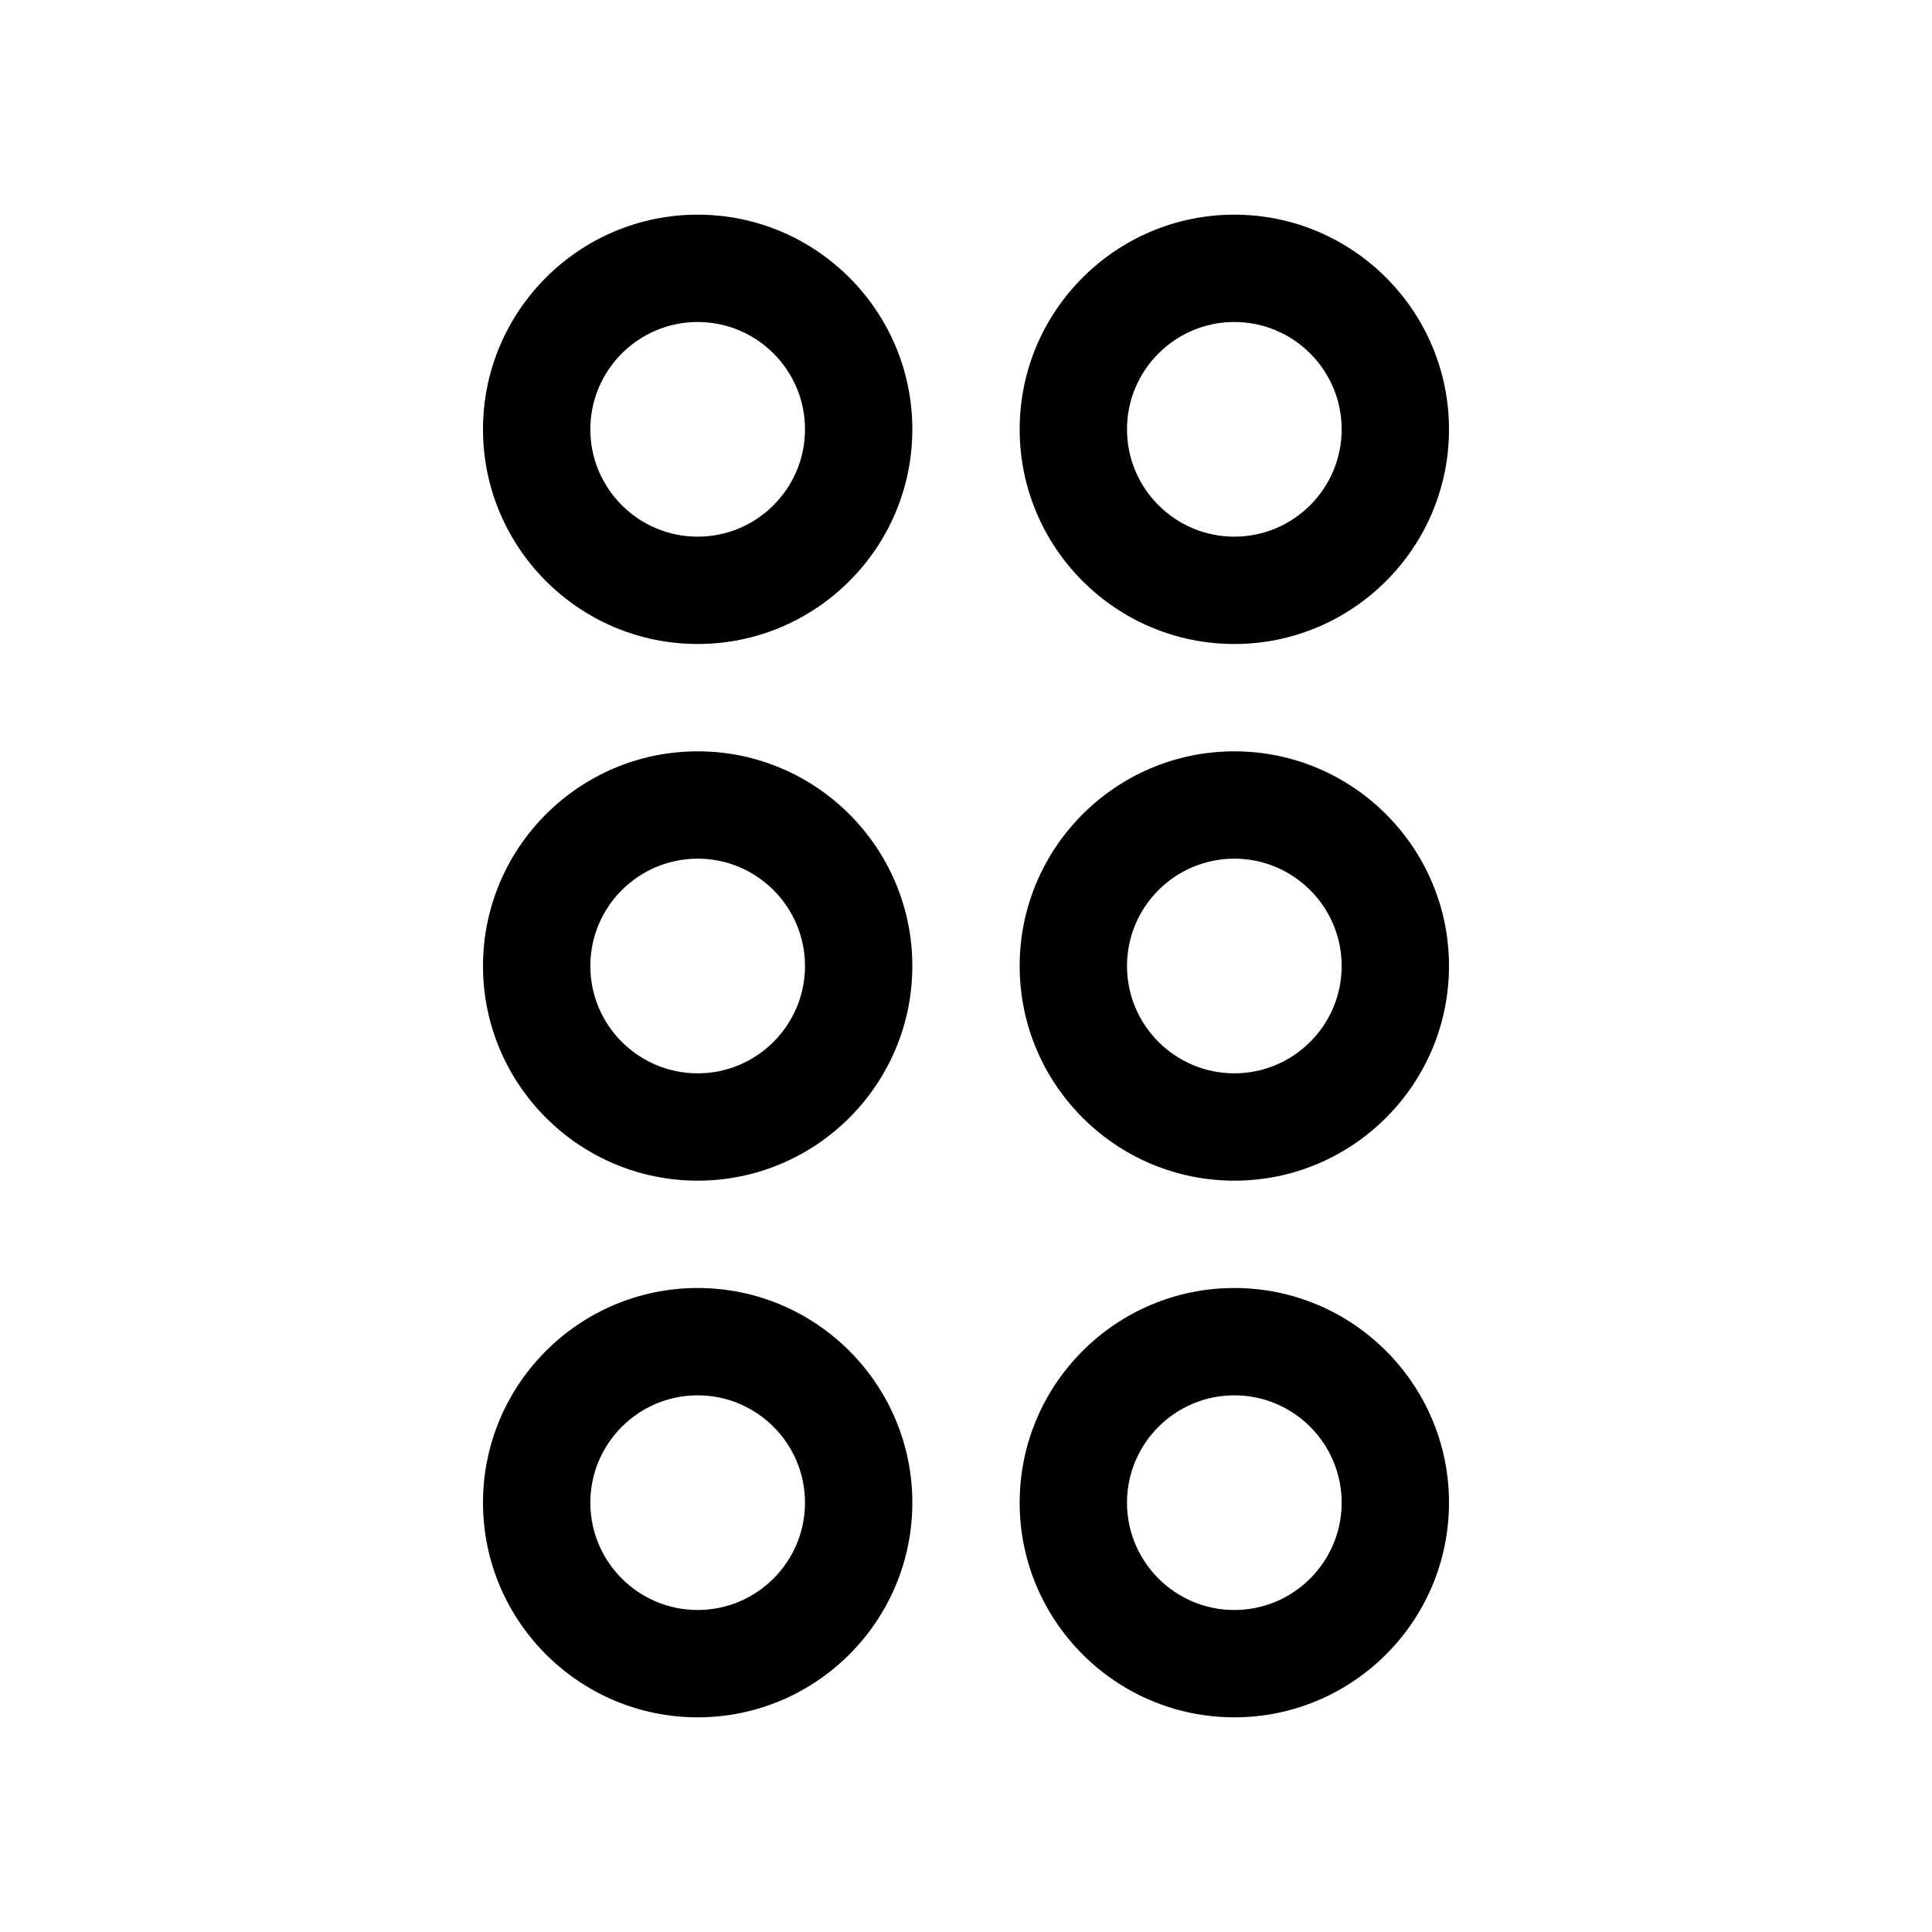 <svg xmlns="http://www.w3.org/2000/svg" width="36" height="36" viewBox="0 0 36 36"><g fill-rule="evenodd"><path d="M13 16C11.897 16 11 16.897 11 18 11 19.103 11.897 20 13 20 14.103 20 15 19.103 15 18 15 16.897 14.103 16 13 16M13 22C10.794 22 9 20.206 9 18 9 15.794 10.794 14 13 14 15.206 14 17 15.794 17 18 17 20.206 15.206 22 13 22M23 16C21.897 16 21 16.897 21 18 21 19.103 21.897 20 23 20 24.103 20 25 19.103 25 18 25 16.897 24.103 16 23 16M23 22C20.794 22 19 20.206 19 18 19 15.794 20.794 14 23 14 25.206 14 27 15.794 27 18 27 20.206 25.206 22 23 22M13 26C11.897 26 11 26.897 11 28 11 29.103 11.897 30 13 30 14.103 30 15 29.103 15 28 15 26.897 14.103 26 13 26M13 32C10.794 32 9 30.206 9 28 9 25.794 10.794 24 13 24 15.206 24 17 25.794 17 28 17 30.206 15.206 32 13 32M23 26C21.897 26 21 26.897 21 28 21 29.103 21.897 30 23 30 24.103 30 25 29.103 25 28 25 26.897 24.103 26 23 26M23 32C20.794 32 19 30.206 19 28 19 25.794 20.794 24 23 24 25.206 24 27 25.794 27 28 27 30.206 25.206 32 23 32M13 6C11.897 6 11 6.897 11 8 11 9.103 11.897 10 13 10 14.103 10 15 9.103 15 8 15 6.897 14.103 6 13 6M13 12C10.794 12 9 10.206 9 8 9 5.794 10.794 4 13 4 15.206 4 17 5.794 17 8 17 10.206 15.206 12 13 12M23 6C21.897 6 21 6.897 21 8 21 9.103 21.897 10 23 10 24.103 10 25 9.103 25 8 25 6.897 24.103 6 23 6M23 12C20.794 12 19 10.206 19 8 19 5.794 20.794 4 23 4 25.206 4 27 5.794 27 8 27 10.206 25.206 12 23 12"/></g></svg>